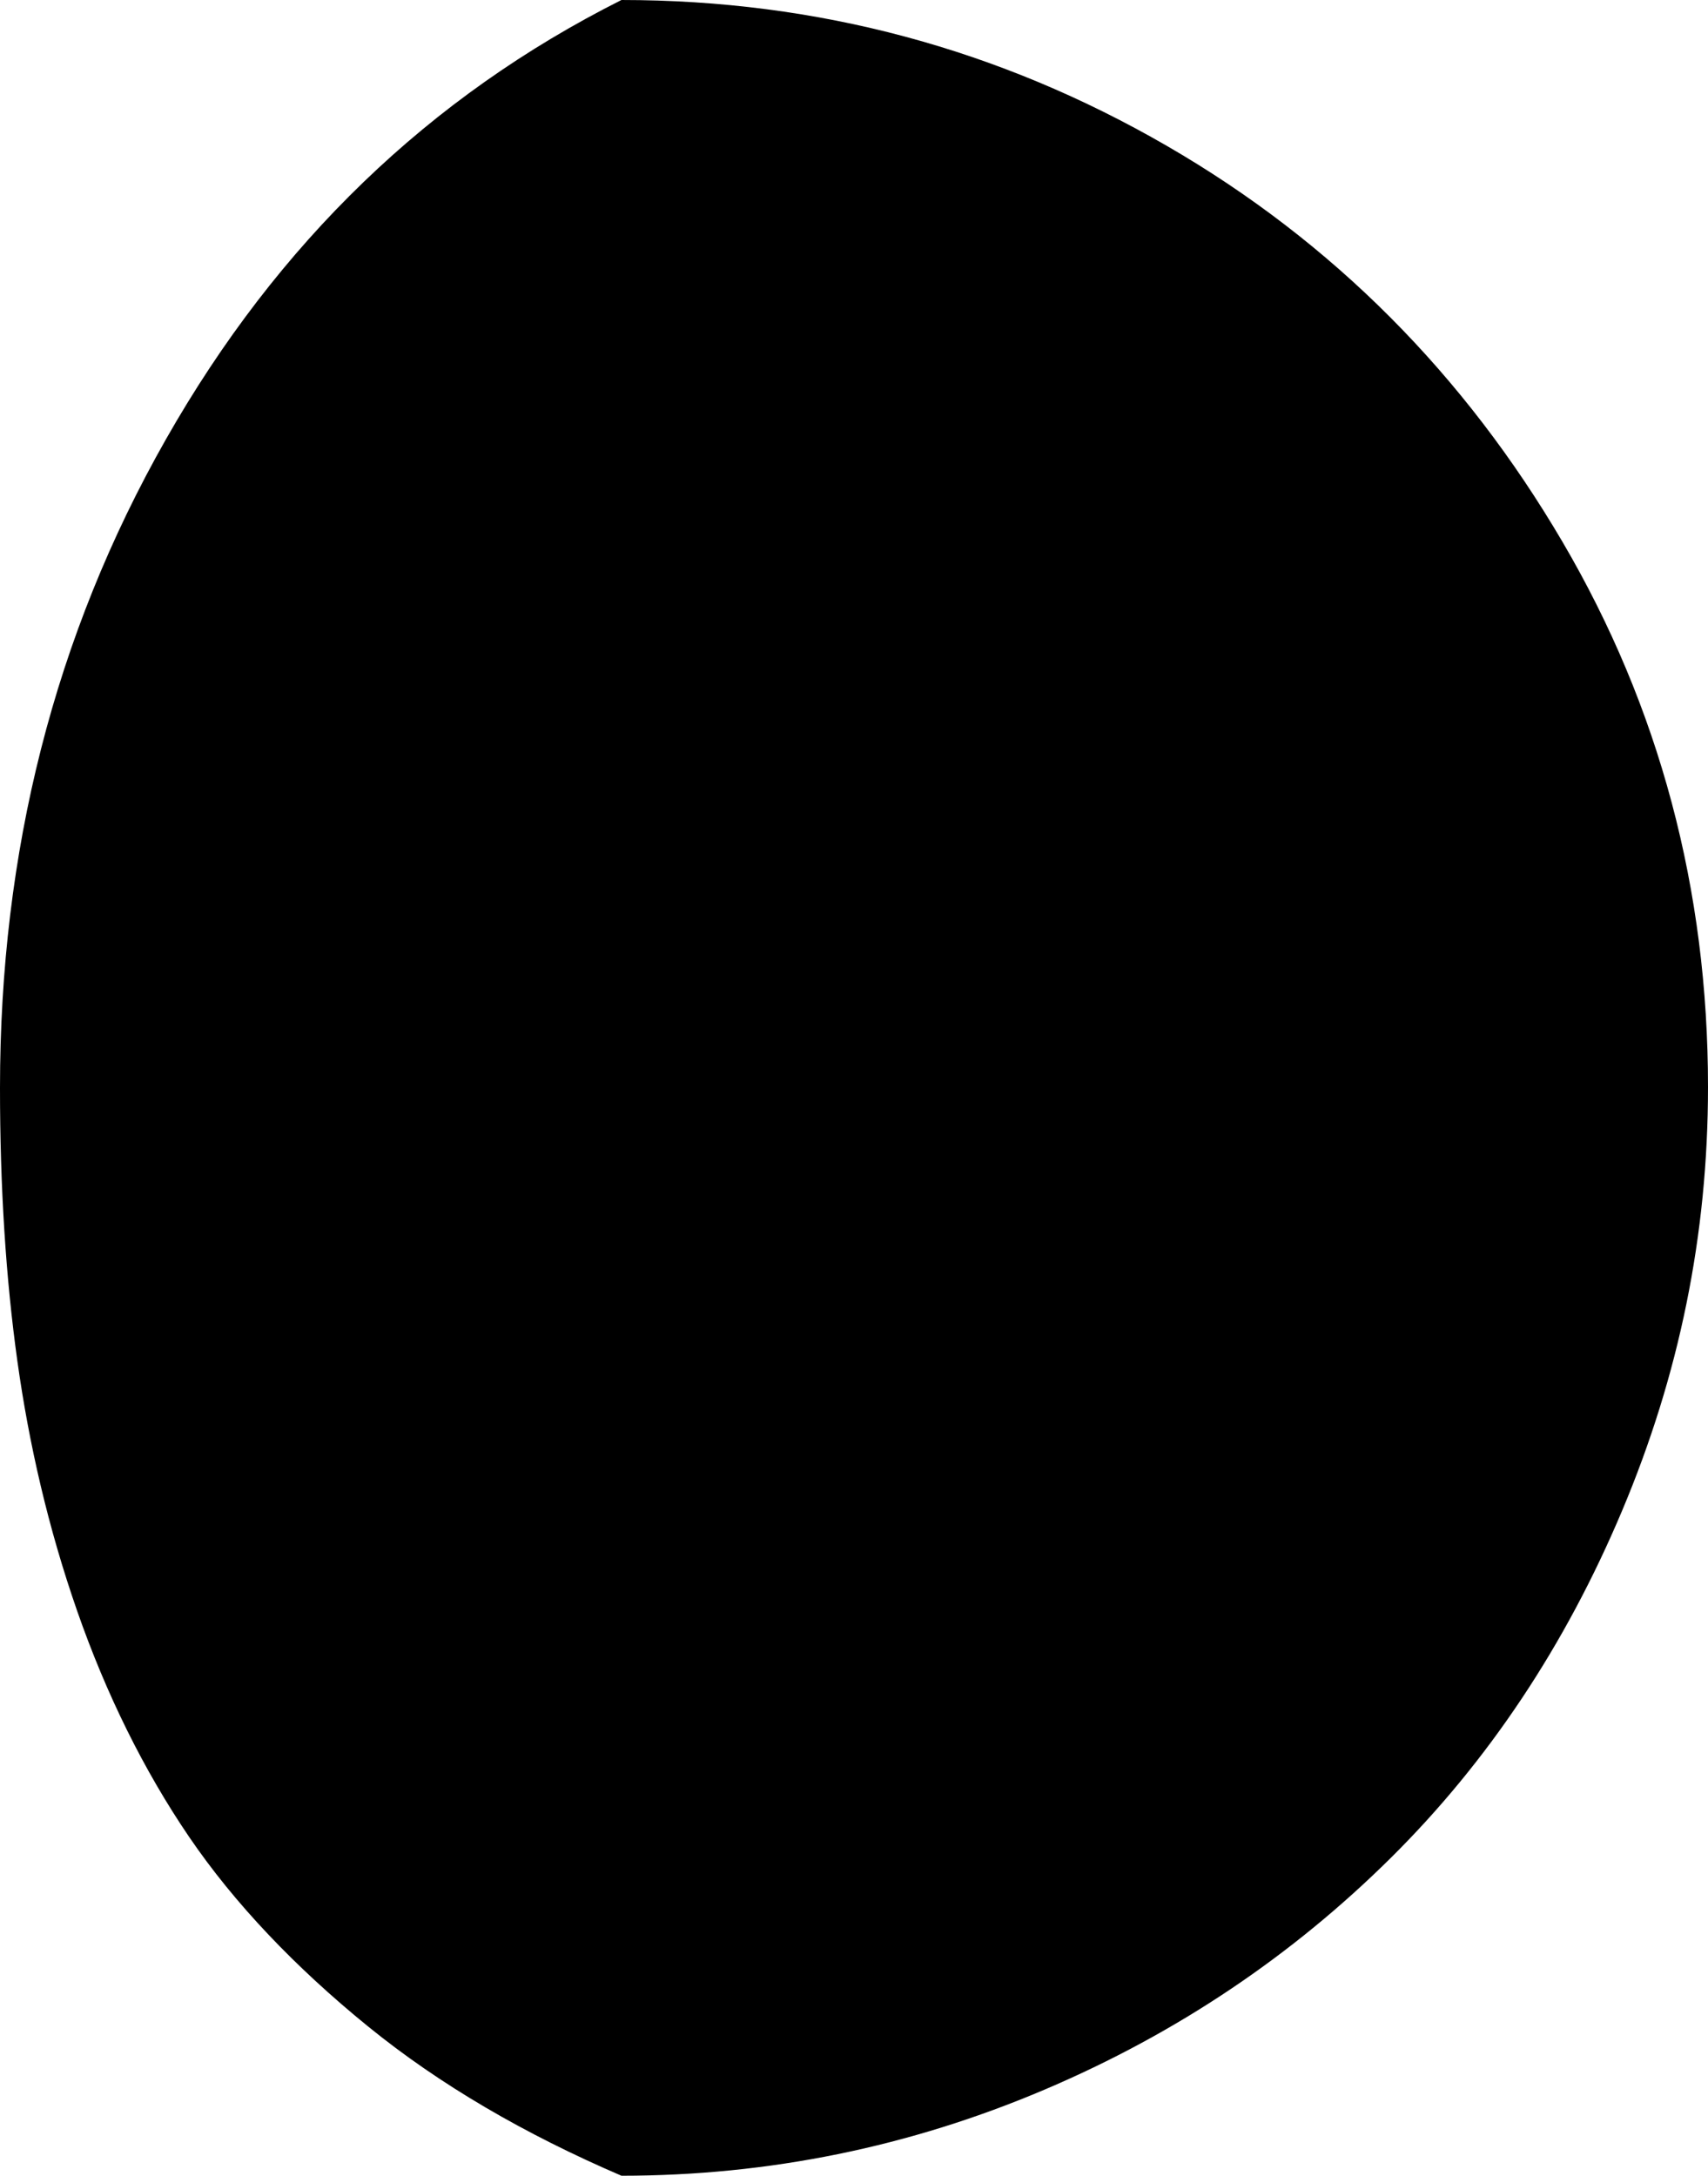 <?xml version="1.0" encoding="UTF-8" standalone="no"?>
<svg xmlns="http://www.w3.org/2000/svg" xmlns:svg="http://www.w3.org/2000/svg" xml:space="preserve" viewBox="0 0 17.7 22.54" version="1.1" id="svg1" width="17.7" height="22.54" fill="currentColor">
  <defs id="defs1" fill="currentColor"/>
  <path d="m 0,11.27 c 0,1.03 0.06,1.97 0.18,2.83 0.12,0.86 0.32,1.73 0.62,2.59 0.3,0.86 0.69,1.65 1.16,2.34 0.47,0.69 1.1,1.35 1.85,1.96 0.75,0.61 1.63,1.12 2.63,1.55 1.53,0 2.99,-0.3 4.38,-0.89 1.39,-0.59 2.58,-1.4 3.59,-2.4 1.01,-1 1.81,-2.2 2.4,-3.6 C 17.4,14.25 17.7,12.8 17.7,11.26 17.7,9.22 17.2,7.33 16.19,5.61 15.18,3.89 13.82,2.51 12.09,1.51 10.36,0.51 8.48,0 6.44,0 4.45,1 2.88,2.51 1.72,4.55 0.56,6.59 0,8.83 0,11.27" id="path1" fill="currentColor"/>
</svg>
